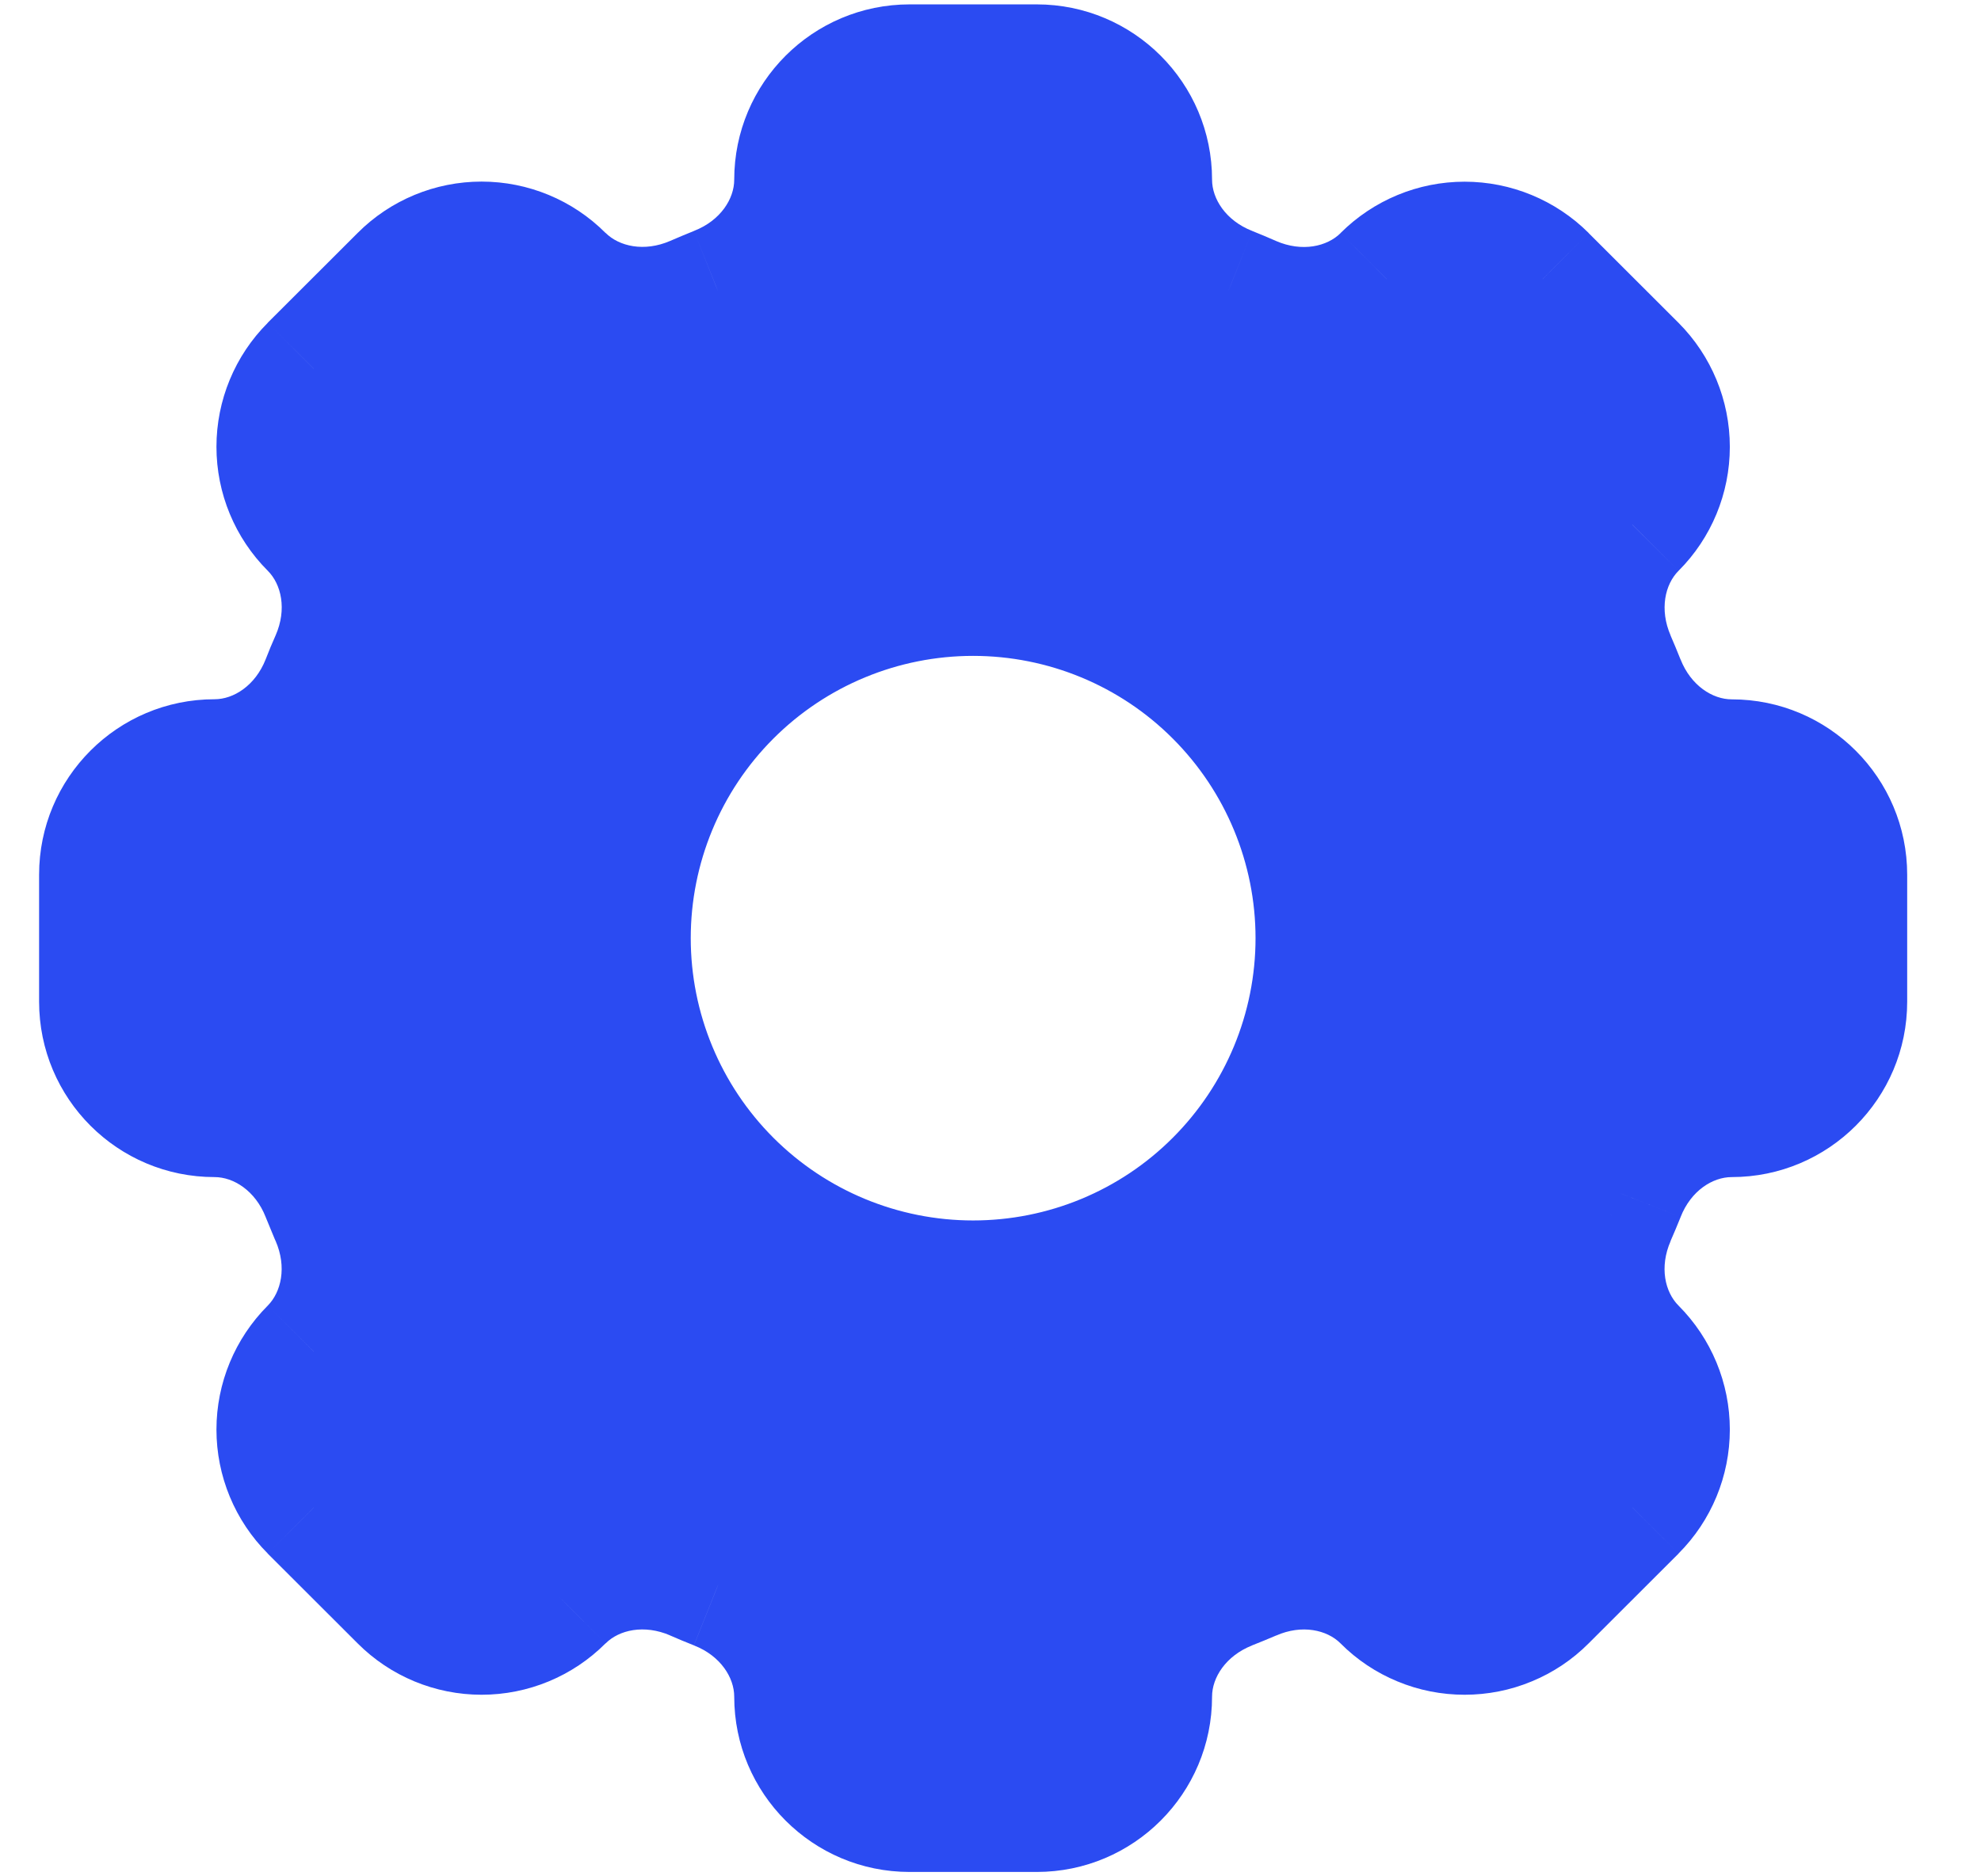 <svg width="19" height="18" viewBox="0 0 19 18" fill="none" xmlns="http://www.w3.org/2000/svg">
<path fill-rule="evenodd" clip-rule="evenodd" d="M9.943 0.667C10.527 0.667 11 1.14 11 1.724C11 2.205 11.33 2.619 11.779 2.797C11.85 2.825 11.92 2.854 11.99 2.885C12.433 3.078 12.958 3.019 13.3 2.678C13.498 2.479 13.767 2.368 14.047 2.368C14.328 2.368 14.597 2.479 14.795 2.678L15.657 3.539C15.855 3.738 15.966 4.006 15.966 4.287C15.966 4.567 15.855 4.836 15.657 5.034C15.316 5.376 15.258 5.902 15.449 6.344C15.48 6.414 15.509 6.484 15.537 6.555C15.714 7.004 16.128 7.334 16.609 7.334C17.193 7.334 17.667 7.808 17.667 8.392V9.609C17.667 10.193 17.193 10.667 16.609 10.667C16.128 10.667 15.714 10.997 15.537 11.446C15.509 11.517 15.48 11.588 15.449 11.657C15.257 12.1 15.315 12.625 15.657 12.967C15.855 13.165 15.966 13.434 15.966 13.714C15.966 13.995 15.855 14.264 15.657 14.462L14.795 15.323C14.697 15.422 14.58 15.5 14.452 15.553C14.323 15.606 14.186 15.633 14.047 15.633C13.908 15.633 13.771 15.606 13.642 15.553C13.514 15.5 13.397 15.422 13.299 15.323C12.958 14.983 12.432 14.923 11.99 15.117C11.921 15.147 11.85 15.176 11.779 15.203C11.33 15.381 11 15.794 11 16.276C11 16.86 10.527 17.333 9.943 17.333H8.724C8.14 17.333 7.667 16.86 7.667 16.276C7.667 15.794 7.337 15.381 6.888 15.204C6.817 15.176 6.746 15.147 6.677 15.116C6.233 14.923 5.708 14.982 5.367 15.323C5.168 15.522 4.899 15.633 4.619 15.633C4.339 15.633 4.07 15.522 3.872 15.323L3.01 14.462C2.812 14.264 2.701 13.995 2.701 13.714C2.701 13.434 2.812 13.165 3.01 12.967C3.351 12.625 3.409 12.099 3.217 11.657L3.21 11.642C3.183 11.577 3.155 11.512 3.129 11.446C2.953 10.997 2.539 10.667 2.058 10.667C1.473 10.667 1 10.193 1 9.609V8.391C1 7.807 1.473 7.333 2.058 7.333C2.539 7.333 2.953 7.003 3.129 6.554C3.157 6.483 3.186 6.413 3.217 6.343C3.41 5.9 3.352 5.375 3.01 5.033C2.812 4.835 2.701 4.566 2.701 4.286C2.701 4.006 2.812 3.737 3.01 3.538L3.872 2.677C4.07 2.479 4.339 2.367 4.619 2.367C4.899 2.367 5.168 2.479 5.367 2.677C5.708 3.018 6.234 3.076 6.677 2.884C6.746 2.854 6.817 2.824 6.888 2.796C7.337 2.619 7.667 2.206 7.667 1.724C7.667 1.14 8.14 0.667 8.725 0.667H9.943ZM11.69 11.357C12.316 10.732 12.667 9.884 12.667 9C12.667 8.116 12.316 7.268 11.69 6.643C11.065 6.018 10.217 5.667 9.333 5.667C8.449 5.667 7.601 6.018 6.976 6.643C6.351 7.268 6 8.116 6 9C6 9.884 6.351 10.732 6.976 11.357C7.601 11.982 8.449 12.333 9.333 12.333C10.217 12.333 11.065 11.982 11.69 11.357Z" fill="#2B4BF2"/>
<path d="M11.779 2.797L12.011 2.216L12.009 2.215L11.779 2.797ZM11.99 2.885L11.739 3.457L11.741 3.458L11.99 2.885ZM13.3 2.678L12.858 2.235L12.858 2.236L13.3 2.678ZM14.795 2.678L15.237 2.236L15.237 2.235L14.795 2.678ZM15.657 3.539L16.099 3.097L16.099 3.097L15.657 3.539ZM15.657 5.034L15.215 4.592L15.214 4.593L15.657 5.034ZM15.449 6.344L14.876 6.593L14.876 6.594L15.449 6.344ZM15.537 6.555L14.955 6.784L14.955 6.785L15.537 6.555ZM15.537 11.446L16.118 11.678L16.119 11.675L15.537 11.446ZM15.449 11.657L14.878 11.402L14.876 11.408L15.449 11.657ZM15.657 12.967L16.099 12.525L16.099 12.525L15.657 12.967ZM15.657 14.462L16.099 14.904L16.099 14.903L15.657 14.462ZM14.795 15.323L14.353 14.882L14.353 14.882L14.795 15.323ZM13.299 15.323L13.741 14.882L13.741 14.882L13.299 15.323ZM11.99 15.117L12.239 15.69L12.24 15.69L11.99 15.117ZM11.779 15.203L11.553 14.621L11.55 14.622L11.779 15.203ZM6.888 15.204L6.655 15.785L6.659 15.786L6.888 15.204ZM6.677 15.116L6.931 14.545L6.926 14.543L6.677 15.116ZM5.367 15.323L5.808 15.765L5.809 15.765L5.367 15.323ZM3.872 15.323L3.43 15.765L3.43 15.765L3.872 15.323ZM3.01 14.462L2.568 14.903L2.568 14.904L3.01 14.462ZM3.01 12.967L3.452 13.409L3.452 13.408L3.01 12.967ZM3.217 11.657L2.641 11.9L2.644 11.906L3.217 11.657ZM3.21 11.642L3.786 11.399L3.786 11.399L3.21 11.642ZM3.129 11.446L2.548 11.675L2.549 11.678L3.129 11.446ZM3.129 6.554L2.548 6.325L2.548 6.325L3.129 6.554ZM3.217 6.343L2.644 6.094L2.644 6.094L3.217 6.343ZM3.01 5.033L2.568 5.475L2.568 5.475L3.01 5.033ZM3.01 3.538L2.568 3.096L2.568 3.097L3.01 3.538ZM3.872 2.677L3.43 2.235L3.43 2.235L3.872 2.677ZM5.367 2.677L4.925 3.119L4.925 3.119L5.367 2.677ZM6.677 2.884L6.925 3.458L6.925 3.458L6.677 2.884ZM6.888 2.796L6.659 2.214L6.655 2.216L6.888 2.796ZM11.69 6.643L11.248 7.085L11.69 6.643ZM6.976 6.643L7.418 7.085L6.976 6.643ZM6.976 11.357L7.418 10.915L6.976 11.357ZM11.625 1.724C11.625 0.795 10.872 0.042 9.943 0.042V1.292C10.181 1.292 10.375 1.485 10.375 1.724H11.625ZM12.009 2.215C11.756 2.116 11.625 1.906 11.625 1.724H10.375C10.375 2.504 10.904 3.123 11.55 3.378L12.009 2.215ZM12.242 2.313C12.165 2.279 12.088 2.247 12.011 2.216L11.548 3.377C11.612 3.403 11.675 3.429 11.739 3.457L12.242 2.313ZM12.858 2.236C12.728 2.365 12.489 2.42 12.239 2.312L11.741 3.458C12.378 3.735 13.188 3.673 13.742 3.12L12.858 2.236ZM14.047 1.743C13.601 1.743 13.174 1.92 12.858 2.235L13.742 3.12C13.823 3.039 13.933 2.993 14.047 2.993V1.743ZM15.237 2.235C14.921 1.92 14.493 1.743 14.047 1.743V2.993C14.162 2.993 14.272 3.039 14.353 3.12L15.237 2.235ZM16.099 3.097L15.237 2.236L14.353 3.12L15.215 3.981L16.099 3.097ZM16.591 4.287C16.591 3.841 16.414 3.413 16.099 3.097L15.215 3.981C15.296 4.062 15.341 4.172 15.341 4.287H16.591ZM16.099 5.476C16.414 5.161 16.591 4.733 16.591 4.287H15.341C15.341 4.401 15.296 4.511 15.215 4.592L16.099 5.476ZM16.023 6.096C15.915 5.847 15.969 5.606 16.099 5.476L15.214 4.593C14.662 5.146 14.6 5.957 14.876 6.593L16.023 6.096ZM16.118 6.326C16.087 6.248 16.055 6.171 16.022 6.095L14.876 6.594C14.904 6.657 14.93 6.72 14.955 6.784L16.118 6.326ZM16.609 6.709C16.427 6.709 16.218 6.579 16.118 6.325L14.955 6.785C15.21 7.43 15.828 7.959 16.609 7.959V6.709ZM18.292 8.392C18.292 7.462 17.538 6.709 16.609 6.709V7.959C16.848 7.959 17.042 8.153 17.042 8.392H18.292ZM18.292 9.609V8.392H17.042V9.609H18.292ZM16.609 11.292C17.538 11.292 18.292 10.539 18.292 9.609H17.042C17.042 9.848 16.848 10.042 16.609 10.042V11.292ZM16.119 11.675C16.218 11.422 16.427 11.292 16.609 11.292V10.042C15.828 10.042 15.21 10.571 14.956 11.217L16.119 11.675ZM16.02 11.911C16.055 11.832 16.088 11.752 16.118 11.678L14.957 11.214C14.93 11.281 14.905 11.344 14.878 11.402L16.02 11.911ZM16.099 12.525C15.969 12.395 15.914 12.156 16.023 11.906L14.876 11.408C14.599 12.045 14.661 12.855 15.215 13.409L16.099 12.525ZM16.591 13.714C16.591 13.268 16.414 12.841 16.099 12.525L15.215 13.409C15.296 13.49 15.341 13.6 15.341 13.714H16.591ZM16.099 14.903C16.414 14.588 16.591 14.16 16.591 13.714H15.341C15.341 13.829 15.296 13.939 15.215 14.02L16.099 14.903ZM15.237 15.765L16.099 14.904L15.215 14.02L14.353 14.882L15.237 15.765ZM14.691 16.13C14.895 16.046 15.081 15.922 15.237 15.765L14.353 14.882C14.313 14.922 14.265 14.954 14.213 14.975L14.691 16.13ZM14.047 16.258C14.268 16.258 14.487 16.215 14.691 16.13L14.213 14.975C14.16 14.997 14.104 15.008 14.047 15.008V16.258ZM13.403 16.13C13.607 16.215 13.826 16.258 14.047 16.258V15.008C13.99 15.008 13.934 14.997 13.882 14.975L13.403 16.13ZM12.857 15.765C13.013 15.922 13.199 16.046 13.403 16.13L13.882 14.975C13.829 14.954 13.781 14.922 13.741 14.882L12.857 15.765ZM12.24 15.69C12.488 15.581 12.728 15.636 12.857 15.765L13.741 14.882C13.189 14.329 12.377 14.266 11.74 14.544L12.24 15.69ZM12.005 15.786C12.084 15.755 12.162 15.723 12.239 15.69L11.741 14.543C11.679 14.57 11.616 14.596 11.553 14.621L12.005 15.786ZM11.625 16.276C11.625 16.094 11.756 15.885 12.009 15.785L11.55 14.622C10.904 14.877 10.375 15.495 10.375 16.276H11.625ZM9.943 17.958C10.872 17.958 11.625 17.205 11.625 16.276H10.375C10.375 16.515 10.181 16.708 9.943 16.708V17.958ZM8.724 17.958H9.943V16.708H8.724V17.958ZM7.042 16.276C7.042 17.205 7.795 17.958 8.724 17.958V16.708C8.485 16.708 8.292 16.515 8.292 16.276H7.042ZM6.659 15.786C6.911 15.885 7.042 16.094 7.042 16.276H8.292C8.292 15.495 7.762 14.877 7.116 14.623L6.659 15.786ZM6.422 15.687C6.502 15.722 6.581 15.755 6.655 15.784L7.12 14.624C7.052 14.597 6.99 14.571 6.931 14.545L6.422 15.687ZM5.809 15.765C5.938 15.636 6.178 15.581 6.428 15.689L6.926 14.543C6.289 14.266 5.478 14.328 4.925 14.882L5.809 15.765ZM4.619 16.258C5.065 16.258 5.493 16.081 5.808 15.765L4.925 14.881C4.844 14.962 4.734 15.008 4.619 15.008V16.258ZM3.43 15.765C3.745 16.081 4.173 16.258 4.619 16.258V15.008C4.505 15.008 4.395 14.962 4.313 14.881L3.43 15.765ZM2.568 14.904L3.43 15.765L4.314 14.882L3.452 14.02L2.568 14.904ZM2.076 13.714C2.076 14.16 2.253 14.588 2.568 14.903L3.452 14.02C3.371 13.939 3.326 13.829 3.326 13.714H2.076ZM2.568 12.525C2.253 12.841 2.076 13.268 2.076 13.714H3.326C3.326 13.6 3.371 13.49 3.452 13.409L2.568 12.525ZM2.644 11.906C2.752 12.155 2.697 12.395 2.568 12.525L3.452 13.408C4.004 12.855 4.067 12.044 3.79 11.407L2.644 11.906ZM2.634 11.884L2.641 11.9L3.793 11.414L3.786 11.399L2.634 11.884ZM2.549 11.678C2.578 11.75 2.608 11.821 2.634 11.884L3.786 11.399C3.759 11.334 3.733 11.273 3.709 11.214L2.549 11.678ZM2.058 11.292C2.24 11.292 2.448 11.422 2.548 11.675L3.711 11.217C3.457 10.571 2.838 10.042 2.058 10.042V11.292ZM0.375 9.609C0.375 10.539 1.128 11.292 2.058 11.292V10.042C1.819 10.042 1.625 9.848 1.625 9.609H0.375ZM0.375 8.391V9.609H1.625V8.391H0.375ZM2.058 6.708C1.128 6.708 0.375 7.462 0.375 8.391H1.625C1.625 8.152 1.819 7.958 2.058 7.958V6.708ZM2.548 6.325C2.448 6.578 2.24 6.708 2.058 6.708V7.958C2.838 7.958 3.457 7.429 3.711 6.783L2.548 6.325ZM2.644 6.094C2.61 6.17 2.578 6.247 2.548 6.325L3.71 6.784C3.736 6.72 3.762 6.656 3.79 6.593L2.644 6.094ZM2.568 5.475C2.698 5.605 2.753 5.844 2.644 6.094L3.79 6.593C4.067 5.956 4.005 5.145 3.452 4.591L2.568 5.475ZM2.076 4.286C2.076 4.732 2.253 5.16 2.568 5.475L3.452 4.592C3.371 4.511 3.326 4.401 3.326 4.286H2.076ZM2.568 3.097C2.253 3.412 2.076 3.84 2.076 4.286H3.326C3.326 4.171 3.371 4.061 3.452 3.98L2.568 3.097ZM3.43 2.235L2.568 3.096L3.452 3.98L4.314 3.119L3.43 2.235ZM4.619 1.742C4.173 1.742 3.745 1.919 3.43 2.235L4.313 3.119C4.395 3.038 4.505 2.992 4.619 2.992V1.742ZM5.808 2.235C5.493 1.919 5.065 1.742 4.619 1.742V2.992C4.734 2.992 4.844 3.038 4.925 3.119L5.808 2.235ZM6.428 2.311C6.179 2.419 5.938 2.364 5.808 2.234L4.925 3.119C5.479 3.671 6.289 3.733 6.925 3.458L6.428 2.311ZM6.655 2.216C6.577 2.247 6.5 2.28 6.428 2.311L6.925 3.458C6.991 3.429 7.056 3.402 7.12 3.376L6.655 2.216ZM7.042 1.724C7.042 1.907 6.911 2.115 6.659 2.214L7.116 3.378C7.762 3.123 8.292 2.505 8.292 1.724H7.042ZM8.725 0.042C7.795 0.042 7.042 0.795 7.042 1.724H8.292C8.292 1.486 8.485 1.292 8.725 1.292V0.042ZM9.943 0.042H8.725V1.292H9.943V0.042ZM12.042 9C12.042 9.718 11.756 10.407 11.248 10.915L12.132 11.799C12.875 11.057 13.292 10.05 13.292 9H12.042ZM11.248 7.085C11.756 7.593 12.042 8.282 12.042 9H13.292C13.292 7.95 12.875 6.943 12.132 6.201L11.248 7.085ZM9.333 6.292C10.052 6.292 10.741 6.577 11.248 7.085L12.132 6.201C11.39 5.459 10.383 5.042 9.333 5.042V6.292ZM7.418 7.085C7.926 6.577 8.615 6.292 9.333 6.292V5.042C8.284 5.042 7.277 5.459 6.534 6.201L7.418 7.085ZM6.625 9C6.625 8.282 6.91 7.593 7.418 7.085L6.534 6.201C5.792 6.943 5.375 7.95 5.375 9H6.625ZM7.418 10.915C6.91 10.407 6.625 9.718 6.625 9H5.375C5.375 10.05 5.792 11.057 6.534 11.799L7.418 10.915ZM9.333 11.708C8.615 11.708 7.926 11.423 7.418 10.915L6.534 11.799C7.277 12.541 8.284 12.958 9.333 12.958V11.708ZM11.248 10.915C10.741 11.423 10.052 11.708 9.333 11.708V12.958C10.383 12.958 11.39 12.541 12.132 11.799L11.248 10.915Z" fill="#2B4BF2"/>
</svg>
